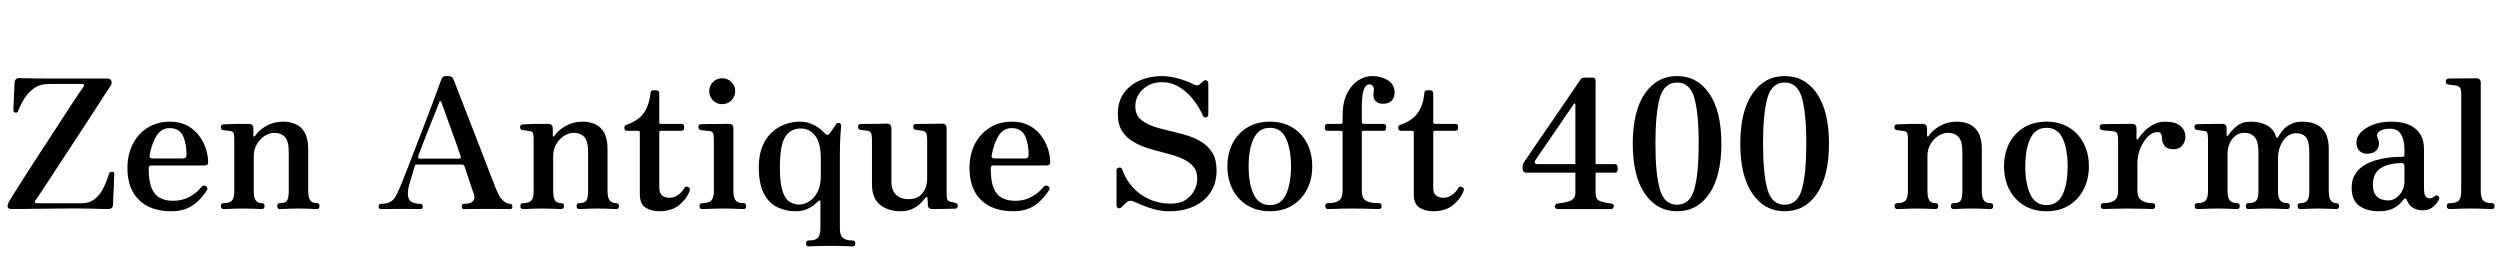 <svg xmlns="http://www.w3.org/2000/svg" xmlns:xlink="http://www.w3.org/1999/xlink" width="332.904" height="34.752"><path fill="black" d="M14.42 27.84L14.42 27.84Q14.38 27.84 14.11 27.84L14.11 27.84Q13.54 27.82 11.98 27.78Q10.42 27.74 7.92 27.77L7.92 27.77L1.56 27.84Q1.08 27.84 1.02 27.55Q0.96 27.26 1.20 26.86L1.20 26.86Q1.44 26.42 2.08 25.42Q2.71 24.41 3.59 23.04Q4.46 21.67 5.46 20.15Q6.46 18.62 7.42 17.15Q8.38 15.67 9.18 14.44Q9.98 13.20 10.51 12.43Q11.04 11.66 11.11 11.57L11.11 11.57Q11.26 11.38 11.18 11.28Q11.11 11.18 10.87 11.18L10.87 11.18L6.53 11.18Q5.33 11.18 4.51 11.77Q3.70 12.36 3.19 13.20Q2.69 14.04 2.42 14.76L2.42 14.76Q2.40 14.86 2.32 14.94Q2.23 15.02 2.04 15L2.04 15Q1.87 14.98 1.82 14.86Q1.78 14.74 1.78 14.64L1.78 14.64Q1.78 14.57 1.80 14.10Q1.82 13.63 1.85 13.00Q1.87 12.36 1.90 11.81Q1.92 11.26 1.94 11.02L1.94 11.02Q1.97 10.39 2.59 10.39L2.59 10.39Q2.71 10.39 3.24 10.42Q3.77 10.44 4.92 10.45Q6.07 10.46 8.09 10.46L8.09 10.46L14.30 10.46Q14.71 10.46 14.83 10.78Q14.95 11.09 14.71 11.45L14.71 11.45Q14.64 11.57 14.18 12.25Q13.73 12.94 13.03 14.03Q12.34 15.12 11.47 16.43Q10.61 17.74 9.70 19.14Q8.78 20.54 7.92 21.85Q7.06 23.16 6.36 24.23Q5.66 25.30 5.22 25.96Q4.78 26.62 4.70 26.71L4.70 26.71Q4.61 26.86 4.66 26.96Q4.70 27.07 4.87 27.07L4.87 27.07L10.82 27.07Q11.81 27.07 12.46 26.62Q13.10 26.16 13.51 25.49Q13.92 24.82 14.16 24.16Q14.40 23.50 14.54 23.09L14.54 23.09Q14.62 22.87 14.98 22.87L14.98 22.87Q15.14 22.87 15.18 22.98Q15.22 23.09 15.22 23.21L15.22 23.21Q15.22 23.28 15.19 23.83Q15.17 24.38 15.14 25.10Q15.12 25.82 15.08 26.44Q15.05 27.05 15.05 27.24L15.05 27.24Q15.02 27.84 14.42 27.84ZM22.80 28.13L22.80 28.13Q20.06 28.13 18.52 26.64Q16.97 25.15 16.97 22.37L16.97 22.37Q16.97 20.62 17.66 19.22Q18.36 17.83 19.64 17.02Q20.93 16.20 22.63 16.20L22.63 16.20Q23.93 16.20 24.89 16.70Q25.85 17.21 26.47 18.02Q27.10 18.84 27.41 19.79Q27.72 20.74 27.72 21.65L27.72 21.65Q27.72 22.03 27.24 22.03L27.24 22.03L20.14 22.03Q19.80 22.03 19.80 22.42L19.80 22.42Q19.80 24.10 20.18 25.03Q20.57 25.97 21.30 26.35Q22.03 26.74 23.04 26.74L23.04 26.74Q24.26 26.74 25.24 26.21Q26.21 25.68 26.83 24.89L26.83 24.89Q27.10 24.58 27.43 24.79L27.43 24.79Q27.77 25.01 27.53 25.37L27.53 25.37Q27.05 26.09 26.44 26.71Q25.82 27.34 24.95 27.73Q24.07 28.13 22.80 28.13ZM20.30 21.10L20.30 21.10L24.36 21.10Q24.84 21.10 24.84 20.64L24.84 20.64Q24.84 19.08 24.35 18.07Q23.86 17.06 22.58 17.06L22.58 17.06Q21.50 17.06 20.87 18.04Q20.23 19.01 19.92 20.69L19.92 20.69Q19.85 21.10 20.30 21.10ZM29.78 27.84L29.78 27.84Q29.42 27.84 29.42 27.43L29.42 27.43Q29.42 27.05 29.78 27.05L29.78 27.05Q30.60 27.05 30.90 26.69Q31.20 26.33 31.20 25.46L31.20 25.46L31.20 18.55Q31.20 18.07 31.13 17.80Q31.06 17.52 30.74 17.47L30.74 17.47Q30.58 17.42 30.24 17.39Q29.90 17.35 29.74 17.33L29.74 17.33Q29.40 17.28 29.40 16.94L29.40 16.94Q29.40 16.56 29.76 16.56L29.76 16.56Q29.83 16.56 30.31 16.54Q30.79 16.51 31.39 16.50Q31.99 16.49 32.50 16.49Q33 16.49 33.14 16.49L33.14 16.49Q33.74 16.51 33.74 17.11L33.74 17.11L33.74 18.07Q33.74 18.17 33.82 18.18Q33.89 18.19 33.96 18.10L33.96 18.10Q34.46 17.33 35.47 16.76Q36.48 16.20 37.75 16.20L37.75 16.20Q38.64 16.20 39.38 16.54Q40.13 16.87 40.58 17.66Q41.04 18.46 41.04 19.85L41.04 19.85L41.04 25.42Q41.04 26.33 41.32 26.69Q41.59 27.05 42.19 27.05L42.19 27.05Q42.55 27.05 42.55 27.43L42.55 27.43Q42.55 27.84 42.19 27.84L42.19 27.84Q42.02 27.84 41.59 27.82Q41.16 27.79 40.66 27.78Q40.15 27.77 39.72 27.77L39.72 27.77Q39.31 27.77 38.81 27.78Q38.30 27.79 37.88 27.82Q37.46 27.84 37.27 27.84L37.27 27.84Q36.91 27.84 36.91 27.43L36.91 27.43Q36.91 27.05 37.27 27.05L37.27 27.05Q38.02 27.05 38.23 26.69Q38.45 26.33 38.45 25.46L38.45 25.46L38.45 20.18Q38.45 18.82 37.94 18.25Q37.44 17.69 36.53 17.69L36.53 17.69Q35.86 17.69 35.22 18.11Q34.58 18.53 34.19 19.22Q33.79 19.92 33.79 20.76L33.79 20.76L33.79 25.42Q33.79 26.33 34.06 26.69Q34.32 27.05 34.85 27.05L34.85 27.05Q35.23 27.05 35.23 27.43L35.23 27.43Q35.23 27.84 34.85 27.84L34.85 27.84Q34.58 27.84 33.85 27.80Q33.12 27.77 32.50 27.77L32.50 27.77Q32.09 27.77 31.51 27.78Q30.94 27.79 30.46 27.82Q29.98 27.84 29.78 27.84ZM50.74 27.84L50.74 27.84Q50.42 27.84 50.42 27.53L50.42 27.53Q50.42 27.14 50.74 27.14L50.74 27.14Q51.58 27.14 52.06 26.84Q52.54 26.54 52.92 25.70L52.92 25.70Q53.11 25.32 53.48 24.41Q53.86 23.50 54.35 22.22Q54.84 20.95 55.39 19.51Q55.94 18.07 56.50 16.63Q57.05 15.19 57.52 13.96Q57.98 12.72 58.31 11.83Q58.63 10.94 58.75 10.63L58.75 10.63Q58.87 10.32 59.03 10.22Q59.18 10.13 59.57 10.13L59.57 10.13Q59.95 10.13 60.12 10.22Q60.29 10.32 60.41 10.63L60.41 10.63Q60.60 11.11 61.02 12.19Q61.44 13.27 61.99 14.69Q62.54 16.10 63.14 17.65Q63.74 19.20 64.31 20.66Q64.87 22.13 65.33 23.32Q65.78 24.50 66.05 25.15L66.05 25.15Q66.48 26.26 66.97 26.70Q67.46 27.14 67.92 27.14L67.92 27.14Q68.23 27.14 68.23 27.53L68.23 27.53Q68.23 27.84 67.92 27.84L67.92 27.84Q67.68 27.84 66.94 27.83Q66.19 27.82 64.94 27.82L64.94 27.82Q63.91 27.82 62.98 27.83Q62.04 27.84 61.80 27.84L61.80 27.84Q61.49 27.84 61.49 27.53L61.49 27.53Q61.49 27.14 61.80 27.14L61.80 27.14Q62.57 27.14 62.87 26.89Q63.17 26.64 63.17 26.29Q63.17 25.94 63.05 25.70L63.05 25.70Q63.02 25.66 62.90 25.28Q62.78 24.91 62.60 24.37Q62.42 23.83 62.23 23.27Q62.04 22.70 61.90 22.27L61.90 22.27Q61.80 22.01 61.70 21.96Q61.61 21.91 61.44 21.91L61.44 21.91L55.54 21.91Q55.42 21.91 55.34 21.94Q55.27 21.96 55.22 22.13L55.22 22.13Q55.10 22.63 54.88 23.32Q54.65 24 54.48 24.64Q54.31 25.27 54.31 25.68L54.31 25.68Q54.31 26.57 54.76 26.86Q55.20 27.14 55.99 27.14L55.99 27.14Q56.30 27.14 56.30 27.53L56.30 27.53Q56.30 27.84 55.99 27.84L55.99 27.84Q55.75 27.84 55.09 27.83Q54.43 27.82 53.38 27.82L53.38 27.82Q52.44 27.82 51.72 27.83Q51 27.84 50.74 27.84ZM55.90 21.12L55.90 21.12L61.10 21.12Q61.20 21.12 61.31 21.08Q61.42 21.05 61.34 20.81L61.34 20.81Q61.15 20.23 60.86 19.40Q60.58 18.58 60.24 17.66Q59.90 16.75 59.60 15.91Q59.30 15.07 59.08 14.45Q58.85 13.82 58.78 13.61L58.78 13.61Q58.73 13.49 58.64 13.46Q58.56 13.44 58.51 13.56L58.51 13.56Q58.46 13.73 58.20 14.39Q57.94 15.05 57.56 15.97Q57.19 16.90 56.81 17.87Q56.42 18.84 56.12 19.62Q55.82 20.40 55.70 20.76L55.70 20.76Q55.61 21.12 55.90 21.12ZM69.65 27.84L69.65 27.84Q69.29 27.84 69.29 27.43L69.29 27.43Q69.29 27.05 69.65 27.05L69.65 27.05Q70.46 27.05 70.76 26.69Q71.06 26.33 71.06 25.46L71.06 25.46L71.06 18.55Q71.06 18.07 70.99 17.80Q70.92 17.52 70.61 17.47L70.61 17.47Q70.44 17.42 70.10 17.39Q69.77 17.35 69.60 17.33L69.60 17.33Q69.26 17.28 69.26 16.94L69.26 16.94Q69.26 16.56 69.62 16.56L69.62 16.56Q69.70 16.56 70.18 16.54Q70.66 16.51 71.26 16.50Q71.86 16.49 72.36 16.49Q72.86 16.49 73.01 16.49L73.01 16.49Q73.61 16.51 73.61 17.11L73.61 17.11L73.61 18.07Q73.61 18.17 73.68 18.18Q73.75 18.19 73.82 18.10L73.82 18.10Q74.33 17.33 75.34 16.76Q76.34 16.20 77.62 16.20L77.62 16.20Q78.50 16.20 79.25 16.54Q79.99 16.87 80.45 17.66Q80.90 18.46 80.90 19.85L80.90 19.85L80.90 25.42Q80.90 26.33 81.18 26.69Q81.46 27.05 82.06 27.05L82.06 27.05Q82.42 27.05 82.42 27.43L82.42 27.43Q82.42 27.84 82.06 27.84L82.06 27.84Q81.89 27.84 81.46 27.82Q81.02 27.79 80.52 27.78Q80.02 27.77 79.58 27.77L79.58 27.77Q79.18 27.77 78.67 27.78Q78.17 27.79 77.75 27.82Q77.33 27.84 77.14 27.84L77.14 27.84Q76.78 27.84 76.78 27.43L76.78 27.43Q76.78 27.05 77.14 27.05L77.14 27.05Q77.88 27.05 78.10 26.69Q78.31 26.33 78.31 25.46L78.31 25.46L78.31 20.18Q78.31 18.82 77.81 18.25Q77.30 17.69 76.39 17.69L76.39 17.69Q75.72 17.69 75.08 18.11Q74.45 18.53 74.05 19.22Q73.66 19.92 73.66 20.76L73.66 20.76L73.66 25.42Q73.66 26.33 73.92 26.69Q74.18 27.05 74.71 27.05L74.71 27.05Q75.10 27.05 75.10 27.43L75.10 27.43Q75.10 27.84 74.71 27.84L74.71 27.84Q74.45 27.84 73.72 27.80Q72.98 27.77 72.36 27.77L72.36 27.77Q71.95 27.77 71.38 27.78Q70.80 27.79 70.32 27.82Q69.84 27.84 69.65 27.84ZM87.77 28.13L87.77 28.13Q86.74 28.13 85.97 27.65Q85.20 27.17 85.20 25.85L85.20 25.85L85.20 17.62Q85.20 17.42 84.98 17.42L84.98 17.42L83.52 17.42Q83.14 17.42 83.14 17.04L83.14 17.04L83.14 16.97Q83.14 16.80 83.24 16.72Q83.35 16.63 83.52 16.58L83.52 16.58Q84.91 16.10 85.67 15.13Q86.42 14.16 86.62 12.41L86.62 12.41Q86.62 12.02 87 12.02L87 12.02L87.41 12.02Q87.55 12.02 87.67 12.13Q87.79 12.24 87.79 12.41L87.79 12.41L87.79 16.27Q87.79 16.49 87.98 16.49L87.98 16.49L90.72 16.49Q91.10 16.49 91.10 16.85L91.10 16.85L91.10 17.04Q91.10 17.42 90.72 17.42L90.72 17.42L87.98 17.42Q87.79 17.42 87.79 17.62L87.79 17.62L87.79 25.01Q87.79 26.33 89.16 26.33L89.16 26.33Q89.81 26.33 90.32 25.94Q90.84 25.56 91.10 25.06L91.10 25.06Q91.30 24.70 91.70 24.94L91.70 24.94Q91.87 25.03 91.87 25.18Q91.87 25.32 91.80 25.51L91.80 25.51Q91.39 26.54 90.40 27.34Q89.40 28.13 87.77 28.13ZM93.53 27.84L93.53 27.84Q93.14 27.84 93.14 27.46L93.14 27.46Q93.14 27.05 93.53 27.05L93.53 27.05Q94.44 27.05 94.75 26.66Q95.06 26.28 95.06 25.42L95.06 25.42L95.06 18.60Q95.06 17.93 94.93 17.70Q94.80 17.47 94.46 17.45L94.46 17.45Q94.30 17.42 93.90 17.39Q93.50 17.35 93.34 17.33L93.34 17.33Q93 17.26 93 16.92L93 16.92Q93 16.54 93.36 16.54L93.36 16.54Q93.43 16.54 93.96 16.52Q94.49 16.51 95.15 16.51Q95.81 16.51 96.36 16.50Q96.91 16.49 97.06 16.49L97.06 16.49Q97.66 16.49 97.66 17.04L97.66 17.04L97.66 25.42Q97.66 26.28 97.94 26.66Q98.23 27.05 99 27.05L99 27.05Q99.36 27.05 99.36 27.46L99.36 27.46Q99.36 27.84 99 27.84L99 27.84Q98.83 27.84 98.35 27.82Q97.87 27.79 97.32 27.78Q96.77 27.77 96.34 27.77L96.34 27.77Q95.93 27.77 95.33 27.78Q94.73 27.79 94.21 27.82Q93.70 27.84 93.53 27.84ZM96.17 13.87L96.17 13.87Q95.45 13.87 94.94 13.37Q94.44 12.86 94.44 12.14L94.44 12.14Q94.44 11.42 94.94 10.92Q95.45 10.42 96.17 10.42L96.17 10.42Q96.89 10.42 97.39 10.92Q97.90 11.42 97.90 12.14L97.90 12.14Q97.90 12.86 97.39 13.37Q96.89 13.87 96.17 13.87ZM107.71 32.81L107.71 32.81Q107.33 32.81 107.33 32.42L107.33 32.42Q107.33 32.02 107.71 32.02L107.71 32.02Q108.62 32.02 108.94 31.63Q109.25 31.25 109.25 30.38L109.25 30.38L109.25 26.88Q109.25 26.69 109.15 26.69Q109.06 26.69 108.94 26.81L108.94 26.81Q108.72 27.02 108.34 27.34Q107.95 27.65 107.36 27.89Q106.78 28.13 105.91 28.13L105.91 28.13Q104.66 28.13 103.55 27.61Q102.43 27.10 101.74 25.81Q101.04 24.53 101.04 22.27L101.04 22.27Q101.04 20.62 101.53 19.46Q102.02 18.31 102.82 17.59Q103.61 16.87 104.57 16.54Q105.53 16.20 106.46 16.20L106.46 16.20Q107.35 16.20 108.01 16.48Q108.67 16.75 109.13 17.11Q109.58 17.47 109.82 17.74L109.82 17.74Q110.18 18.14 110.47 17.78L110.47 17.78Q110.62 17.59 110.92 17.15Q111.22 16.70 111.38 16.49L111.38 16.49Q111.50 16.32 111.77 16.39Q112.03 16.46 112.01 16.75L112.01 16.75Q111.98 17.02 111.91 18Q111.84 18.98 111.84 20.76L111.84 20.76L111.84 30.46Q111.84 31.32 112.24 31.67Q112.63 32.02 113.52 32.02L113.52 32.02Q113.90 32.02 113.90 32.42L113.90 32.42Q113.90 32.81 113.52 32.81L113.52 32.81Q113.35 32.81 112.79 32.78Q112.22 32.76 111.60 32.75Q110.98 32.74 110.54 32.74L110.54 32.74Q110.14 32.74 109.54 32.75Q108.94 32.76 108.42 32.78Q107.90 32.81 107.71 32.81ZM106.44 27.24L106.44 27.24Q107.06 27.24 107.72 26.84Q108.38 26.45 108.84 25.61Q109.30 24.77 109.30 23.42L109.30 23.42L109.30 21.10Q109.30 19.01 108.54 18.06Q107.78 17.11 106.66 17.11L106.66 17.11Q105.24 17.11 104.54 18.26Q103.85 19.42 103.85 22.27L103.85 22.27Q103.85 24.26 104.17 25.34Q104.50 26.42 105.08 26.83Q105.67 27.24 106.44 27.24ZM119.93 28.13L119.93 28.13Q118.25 28.13 117.18 27.26Q116.11 26.40 116.11 24.50L116.11 24.50L116.11 18.58Q116.11 18.02 116.00 17.76Q115.90 17.50 115.54 17.42L115.54 17.42Q115.34 17.38 115.07 17.35Q114.79 17.33 114.60 17.30L114.60 17.30Q114.26 17.23 114.26 16.90L114.26 16.90Q114.26 16.51 114.62 16.51L114.62 16.51Q114.70 16.51 115.19 16.50Q115.68 16.49 116.30 16.49Q116.93 16.49 117.44 16.48Q117.96 16.46 118.10 16.46L118.10 16.46Q118.70 16.46 118.70 17.09L118.70 17.09L118.70 24.12Q118.70 25.37 119.33 25.94Q119.95 26.52 120.96 26.52L120.96 26.52Q122.23 26.52 122.84 25.72Q123.46 24.91 123.46 23.81L123.46 23.81L123.46 18.58Q123.46 18.02 123.35 17.76Q123.24 17.50 122.88 17.42L122.88 17.42Q122.69 17.38 122.41 17.35Q122.14 17.33 121.94 17.30L121.94 17.30Q121.61 17.23 121.61 16.90L121.61 16.90Q121.61 16.51 121.97 16.51L121.97 16.51Q122.04 16.51 122.53 16.50Q123.02 16.49 123.65 16.49Q124.27 16.49 124.79 16.48Q125.30 16.46 125.45 16.46L125.45 16.46Q126.05 16.46 126.05 17.09L126.05 17.09L126.05 25.75Q126.05 26.42 126.18 26.62Q126.31 26.81 126.62 26.88L126.62 26.88Q126.79 26.90 126.92 26.94Q127.06 26.98 127.18 27.02L127.18 27.02Q127.54 27.05 127.54 27.41L127.54 27.41Q127.54 27.79 127.15 27.79L127.15 27.79Q127.08 27.79 126.67 27.80Q126.26 27.82 125.72 27.82Q125.18 27.82 124.74 27.83Q124.30 27.84 124.15 27.84L124.15 27.84Q123.58 27.84 123.55 27.29L123.55 27.29Q123.55 27.14 123.54 26.86Q123.53 26.57 123.50 26.40L123.50 26.40Q123.50 26.23 123.42 26.22Q123.34 26.21 123.22 26.35L123.22 26.35Q123.02 26.62 122.62 27.04Q122.21 27.46 121.55 27.79Q120.89 28.13 119.93 28.13ZM134.93 28.13L134.93 28.13Q132.19 28.13 130.64 26.64Q129.10 25.15 129.10 22.37L129.10 22.37Q129.10 20.62 129.79 19.22Q130.49 17.83 131.77 17.02Q133.06 16.20 134.76 16.20L134.76 16.20Q136.06 16.20 137.02 16.70Q137.98 17.21 138.60 18.02Q139.22 18.84 139.54 19.79Q139.85 20.74 139.85 21.65L139.85 21.65Q139.85 22.03 139.37 22.03L139.37 22.03L132.26 22.03Q131.93 22.03 131.93 22.42L131.93 22.42Q131.93 24.10 132.31 25.03Q132.70 25.97 133.43 26.35Q134.16 26.74 135.17 26.74L135.17 26.74Q136.39 26.74 137.36 26.21Q138.34 25.68 138.96 24.89L138.96 24.89Q139.22 24.58 139.56 24.79L139.56 24.79Q139.90 25.01 139.66 25.37L139.66 25.37Q139.18 26.09 138.56 26.71Q137.95 27.34 137.08 27.73Q136.20 28.13 134.93 28.13ZM132.43 21.10L132.43 21.10L136.49 21.10Q136.97 21.10 136.97 20.64L136.97 20.64Q136.97 19.08 136.48 18.07Q135.98 17.06 134.71 17.06L134.71 17.06Q133.63 17.06 133.00 18.04Q132.36 19.01 132.05 20.69L132.05 20.69Q131.98 21.10 132.43 21.10ZM155.74 28.13L155.74 28.13Q154.63 28.13 153.65 27.85Q152.66 27.58 151.96 27.26Q151.25 26.95 150.96 26.83L150.96 26.83Q150.72 26.71 150.46 26.74Q150.19 26.76 150 26.98L150 26.98Q149.98 27 149.98 27L149.98 27Q149.95 27 149.87 27.08Q149.78 27.17 149.35 27.58L149.35 27.58Q149.11 27.82 148.90 27.71Q148.68 27.60 148.68 27.34L148.68 27.34L148.68 22.66Q148.68 22.37 149.00 22.32Q149.33 22.27 149.40 22.49L149.40 22.49Q149.86 23.83 150.79 24.89Q151.73 25.94 153.04 26.53Q154.34 27.12 155.86 27.12L155.86 27.12Q157.10 27.12 157.88 26.62Q158.66 26.11 159.05 25.33Q159.43 24.55 159.43 23.78L159.43 23.78Q159.43 22.75 158.86 22.12Q158.28 21.48 157.34 21.08Q156.41 20.69 155.27 20.40Q154.13 20.11 153 19.78Q151.87 19.44 150.94 18.90Q150 18.36 149.42 17.46Q148.85 16.56 148.85 15.17L148.85 15.17Q148.85 13.51 149.65 12.40Q150.46 11.28 151.80 10.70Q153.14 10.13 154.70 10.13L154.70 10.13Q155.50 10.13 156.31 10.31Q157.13 10.49 157.82 10.74Q158.52 10.99 158.88 11.21L158.88 11.21Q159.46 11.52 159.77 11.21L159.77 11.21Q160.01 10.97 160.14 10.88Q160.27 10.80 160.27 10.80L160.27 10.80Q160.46 10.61 160.68 10.72Q160.90 10.82 160.90 11.14L160.90 11.14L160.90 15.24Q160.90 15.55 160.60 15.62Q160.30 15.70 160.18 15.38L160.18 15.38Q159.65 14.21 158.84 13.20Q158.04 12.19 157.00 11.57Q155.95 10.94 154.70 10.94L154.70 10.94Q153.67 10.94 152.88 11.39Q152.09 11.83 151.63 12.55Q151.18 13.27 151.18 14.16L151.18 14.16Q151.18 15.17 151.76 15.77Q152.35 16.37 153.31 16.73Q154.27 17.09 155.44 17.35Q156.60 17.62 157.75 17.94Q158.90 18.26 159.86 18.82Q160.82 19.37 161.41 20.29Q162 21.22 162 22.70L162 22.70Q162 24.41 161.18 25.63Q160.37 26.86 158.95 27.49Q157.54 28.13 155.74 28.13ZM169.10 28.13L169.10 28.13Q167.38 28.13 166.10 27.35Q164.83 26.57 164.14 25.22Q163.44 23.88 163.44 22.15L163.44 22.15Q163.44 20.42 164.14 19.08Q164.83 17.74 166.10 16.97Q167.38 16.20 169.10 16.20L169.10 16.20Q170.83 16.20 172.09 16.97Q173.35 17.74 174.05 19.08Q174.74 20.42 174.74 22.15L174.74 22.15Q174.74 23.88 174.05 25.22Q173.35 26.57 172.09 27.35Q170.83 28.13 169.10 28.13ZM169.10 27.31L169.10 27.31Q170.59 27.31 171.25 25.88Q171.91 24.46 171.91 22.15L171.91 22.15Q171.91 19.87 171.25 18.44Q170.59 17.02 169.10 17.02L169.10 17.02Q167.62 17.02 166.94 18.44Q166.27 19.87 166.27 22.15L166.27 22.15Q166.27 24.46 166.94 25.88Q167.62 27.31 169.10 27.31ZM176.86 27.84L176.86 27.84Q176.47 27.84 176.47 27.43L176.47 27.43Q176.47 27.05 176.86 27.05L176.86 27.05Q177.86 27.05 178.32 26.69Q178.78 26.33 178.78 25.46L178.78 25.46L178.78 17.62Q178.78 17.42 178.56 17.42L178.56 17.42L176.81 17.42Q176.42 17.42 176.42 17.04L176.42 17.04L176.42 16.85Q176.42 16.49 176.81 16.49L176.81 16.49L178.56 16.49Q178.78 16.49 178.78 16.27L178.78 16.27L178.78 15.46Q178.78 13.61 179.38 12.43Q179.98 11.26 180.88 10.69Q181.78 10.13 182.71 10.13L182.71 10.13Q183.91 10.13 184.81 10.69Q185.71 11.26 185.71 12.31L185.71 12.31Q185.71 13.01 185.30 13.42Q184.90 13.82 184.13 13.82L184.13 13.82Q183.53 13.82 183.16 13.45Q182.78 13.08 182.93 12.19L182.93 12.19Q183.00 11.74 182.80 11.45Q182.59 11.16 182.18 11.26L182.18 11.26Q181.80 11.35 181.57 12.05Q181.34 12.74 181.34 14.45L181.34 14.45L181.34 16.27Q181.34 16.49 181.56 16.49L181.56 16.49L184.22 16.49Q184.37 16.49 184.48 16.60Q184.58 16.70 184.58 16.85L184.58 16.85L184.58 17.04Q184.58 17.42 184.22 17.42L184.22 17.42L181.56 17.42Q181.34 17.42 181.34 17.62L181.34 17.62L181.34 25.46Q181.34 26.33 181.84 26.69Q182.33 27.05 183.62 27.05L183.62 27.05Q183.98 27.05 183.98 27.43L183.98 27.43Q183.98 27.84 183.62 27.84L183.62 27.84Q183.46 27.84 182.84 27.82Q182.23 27.79 181.48 27.78Q180.72 27.77 180.05 27.77L180.05 27.77Q179.47 27.77 178.79 27.78Q178.10 27.79 177.56 27.82Q177.02 27.84 176.86 27.84ZM190.82 28.13L190.82 28.13Q189.79 28.13 189.02 27.65Q188.26 27.17 188.26 25.85L188.26 25.85L188.26 17.62Q188.26 17.42 188.04 17.42L188.04 17.42L186.58 17.42Q186.19 17.42 186.19 17.04L186.19 17.04L186.19 16.97Q186.19 16.80 186.30 16.72Q186.41 16.63 186.58 16.58L186.58 16.58Q187.97 16.10 188.72 15.13Q189.48 14.16 189.67 12.41L189.67 12.41Q189.67 12.02 190.06 12.02L190.06 12.02L190.46 12.02Q190.61 12.02 190.73 12.13Q190.85 12.24 190.85 12.41L190.85 12.41L190.85 16.27Q190.85 16.49 191.04 16.49L191.04 16.49L193.78 16.49Q194.16 16.49 194.16 16.85L194.16 16.85L194.16 17.04Q194.16 17.42 193.78 17.42L193.78 17.42L191.04 17.42Q190.85 17.42 190.85 17.62L190.85 17.62L190.85 25.01Q190.85 26.33 192.22 26.33L192.22 26.33Q192.86 26.33 193.38 25.94Q193.90 25.56 194.16 25.06L194.16 25.06Q194.35 24.70 194.76 24.94L194.76 24.94Q194.93 25.03 194.93 25.18Q194.93 25.32 194.86 25.51L194.86 25.51Q194.45 26.54 193.45 27.34Q192.46 28.13 190.82 28.13ZM214.66 27.84L207.29 27.84Q206.78 27.46 207.29 27.12L207.29 27.12Q208.37 27 208.90 26.82Q209.42 26.64 209.60 26.34Q209.78 26.04 209.78 25.61L209.78 25.61L209.78 22.99L203.21 22.99Q202.97 22.99 202.86 22.82Q202.75 22.66 202.75 22.49L202.75 22.49L202.75 22.08Q202.75 21.94 202.87 21.70L202.87 21.70Q202.87 21.70 203.28 21.10Q203.69 20.50 204.36 19.51Q205.03 18.53 205.84 17.35Q206.64 16.18 207.46 15Q208.27 13.82 208.94 12.83Q209.62 11.83 210.04 11.21Q210.46 10.58 210.48 10.56L210.48 10.56Q210.62 10.34 211.06 10.34L211.06 10.34L212.11 10.34Q212.47 10.34 212.47 10.73L212.47 10.73L212.47 21.86L215.11 21.86Q215.30 21.86 215.38 22.14Q215.45 22.42 215.39 22.70Q215.33 22.99 215.14 22.99L215.14 22.99L212.47 22.99L212.47 25.61Q212.47 26.11 212.62 26.40Q212.76 26.69 213.23 26.84Q213.70 27 214.66 27.12L214.66 27.12Q214.92 27.26 214.91 27.46Q214.90 27.65 214.66 27.84L214.66 27.84ZM204.74 21.86L204.74 21.86L209.78 21.86L209.78 13.87Q209.78 13.80 209.71 13.78Q209.64 13.75 209.59 13.82L209.59 13.82L204.43 21.36Q204.31 21.55 204.40 21.71Q204.48 21.86 204.74 21.86ZM223.32 28.13L223.32 28.13Q220.63 28.13 219.02 25.78Q217.42 23.42 217.42 19.13L217.42 19.13Q217.42 14.83 219.02 12.48Q220.63 10.13 223.32 10.13L223.32 10.13Q226.03 10.13 227.63 12.48Q229.22 14.83 229.22 19.13L229.22 19.13Q229.22 23.42 227.63 25.78Q226.03 28.13 223.32 28.13ZM223.32 27.26L223.32 27.26Q225.02 27.26 225.61 25.22Q226.20 23.18 226.20 19.13L226.20 19.13Q226.20 15.05 225.61 13.02Q225.02 10.99 223.32 10.99L223.32 10.99Q221.62 10.99 221.03 13.02Q220.44 15.05 220.44 19.13L220.44 19.13Q220.44 23.18 221.03 25.22Q221.62 27.26 223.32 27.26ZM237.65 28.13L237.65 28.13Q234.96 28.13 233.35 25.78Q231.74 23.42 231.74 19.13L231.74 19.13Q231.74 14.83 233.35 12.48Q234.96 10.13 237.65 10.13L237.65 10.13Q240.36 10.13 241.96 12.48Q243.55 14.83 243.55 19.13L243.55 19.13Q243.55 23.42 241.96 25.78Q240.36 28.13 237.65 28.13ZM237.65 27.26L237.65 27.26Q239.35 27.26 239.94 25.22Q240.53 23.18 240.53 19.13L240.53 19.13Q240.53 15.05 239.94 13.02Q239.35 10.99 237.65 10.99L237.65 10.99Q235.94 10.99 235.36 13.02Q234.77 15.05 234.77 19.13L234.77 19.13Q234.77 23.18 235.36 25.22Q235.94 27.26 237.65 27.26ZM252.65 27.84L252.65 27.84Q252.29 27.84 252.29 27.43L252.29 27.43Q252.29 27.05 252.65 27.05L252.65 27.05Q253.46 27.05 253.76 26.69Q254.06 26.33 254.06 25.46L254.06 25.46L254.06 18.55Q254.06 18.07 253.99 17.80Q253.92 17.52 253.61 17.47L253.61 17.47Q253.44 17.42 253.10 17.39Q252.77 17.35 252.60 17.33L252.60 17.33Q252.26 17.28 252.26 16.94L252.26 16.94Q252.26 16.56 252.62 16.56L252.62 16.56Q252.70 16.56 253.18 16.54Q253.66 16.51 254.26 16.50Q254.86 16.49 255.36 16.49Q255.86 16.49 256.01 16.49L256.01 16.49Q256.61 16.51 256.61 17.11L256.61 17.11L256.61 18.07Q256.61 18.17 256.68 18.18Q256.75 18.19 256.82 18.10L256.82 18.10Q257.33 17.33 258.34 16.76Q259.34 16.20 260.62 16.20L260.62 16.20Q261.50 16.20 262.25 16.54Q262.99 16.87 263.45 17.66Q263.90 18.46 263.90 19.85L263.90 19.85L263.90 25.42Q263.90 26.33 264.18 26.69Q264.46 27.05 265.06 27.05L265.06 27.05Q265.42 27.05 265.42 27.43L265.42 27.43Q265.42 27.84 265.06 27.84L265.06 27.84Q264.89 27.84 264.46 27.82Q264.02 27.79 263.52 27.78Q263.02 27.77 262.58 27.77L262.58 27.77Q262.18 27.77 261.67 27.78Q261.17 27.79 260.75 27.82Q260.33 27.84 260.14 27.84L260.14 27.84Q259.78 27.84 259.78 27.43L259.78 27.43Q259.78 27.05 260.14 27.05L260.14 27.05Q260.88 27.05 261.10 26.69Q261.31 26.33 261.31 25.46L261.31 25.46L261.31 20.18Q261.31 18.82 260.81 18.25Q260.30 17.69 259.39 17.69L259.39 17.69Q258.72 17.69 258.08 18.11Q257.45 18.53 257.05 19.22Q256.66 19.92 256.66 20.76L256.66 20.76L256.66 25.42Q256.66 26.33 256.92 26.69Q257.18 27.05 257.71 27.05L257.71 27.05Q258.10 27.05 258.10 27.43L258.10 27.43Q258.10 27.84 257.71 27.84L257.71 27.84Q257.45 27.84 256.72 27.80Q255.98 27.77 255.36 27.77L255.36 27.77Q254.95 27.77 254.38 27.78Q253.80 27.79 253.32 27.82Q252.84 27.84 252.65 27.84ZM272.52 28.13L272.52 28.13Q270.79 28.13 269.52 27.35Q268.25 26.57 267.55 25.22Q266.86 23.88 266.86 22.15L266.86 22.15Q266.86 20.42 267.55 19.08Q268.25 17.74 269.52 16.97Q270.79 16.20 272.52 16.20L272.52 16.20Q274.25 16.20 275.51 16.97Q276.77 17.74 277.46 19.08Q278.16 20.42 278.16 22.15L278.16 22.15Q278.16 23.88 277.46 25.22Q276.77 26.57 275.51 27.35Q274.25 28.13 272.52 28.13ZM272.52 27.31L272.52 27.31Q274.01 27.31 274.67 25.88Q275.33 24.46 275.33 22.15L275.33 22.15Q275.33 19.87 274.67 18.44Q274.01 17.02 272.52 17.02L272.52 17.02Q271.03 17.02 270.36 18.44Q269.69 19.87 269.69 22.15L269.69 22.15Q269.69 24.46 270.36 25.88Q271.03 27.31 272.52 27.31ZM280.10 27.84L280.10 27.84Q279.74 27.84 279.74 27.43L279.74 27.43Q279.74 27.05 280.10 27.05L280.10 27.05Q281.09 27.05 281.57 26.69Q282.05 26.33 282.05 25.46L282.05 25.46L282.05 18.60Q282.05 18.07 281.94 17.81Q281.83 17.54 281.50 17.50L281.50 17.50Q281.38 17.47 281.04 17.44Q280.70 17.40 280.38 17.38Q280.06 17.35 279.94 17.33L279.94 17.33Q279.60 17.26 279.60 16.94L279.60 16.94Q279.60 16.54 279.96 16.54L279.96 16.54Q280.03 16.54 280.60 16.52Q281.16 16.51 281.87 16.51Q282.58 16.51 283.16 16.50Q283.75 16.49 283.90 16.49L283.90 16.49Q284.50 16.49 284.50 17.11L284.50 17.11L284.50 18.46Q284.50 18.55 284.57 18.58Q284.64 18.60 284.71 18.50L284.71 18.50Q285.07 17.95 285.60 17.42Q286.13 16.90 286.81 16.55Q287.50 16.20 288.29 16.20L288.29 16.20Q289.68 16.20 290.35 16.78Q291.02 17.35 291.02 18.26L291.02 18.26Q291.02 18.79 290.63 19.33Q290.23 19.87 289.44 19.87L289.44 19.87Q288.55 19.87 288.23 19.40Q287.90 18.94 287.90 18.48L287.90 18.48Q287.90 18 287.76 17.80Q287.62 17.59 287.26 17.59L287.26 17.59Q286.63 17.59 286.02 18.19Q285.41 18.79 285.01 19.74Q284.62 20.69 284.62 21.79L284.62 21.79L284.62 25.42Q284.62 26.33 285.18 26.69Q285.74 27.05 286.61 27.05L286.61 27.05Q286.99 27.05 286.99 27.43L286.99 27.43Q286.99 27.84 286.61 27.84L286.61 27.84Q286.37 27.84 285.49 27.80Q284.62 27.77 283.32 27.77L283.32 27.77Q282.22 27.77 281.29 27.80Q280.37 27.84 280.10 27.84ZM292.61 27.84L292.61 27.84Q292.25 27.84 292.25 27.43L292.25 27.43Q292.25 27.05 292.61 27.05L292.61 27.05Q293.42 27.05 293.72 26.69Q294.02 26.33 294.02 25.46L294.02 25.46L294.02 18.55Q294.02 18.05 293.95 17.76Q293.88 17.47 293.57 17.45L293.57 17.45Q293.40 17.42 293.06 17.38Q292.73 17.33 292.56 17.30L292.56 17.30Q292.22 17.26 292.22 16.92L292.22 16.92Q292.22 16.54 292.58 16.54L292.58 16.54Q292.66 16.54 293.12 16.52Q293.59 16.51 294.18 16.51Q294.77 16.51 295.26 16.50Q295.75 16.49 295.90 16.49L295.90 16.49Q296.50 16.49 296.50 17.11L296.50 17.11L296.50 18Q296.50 18.07 296.57 18.10Q296.64 18.12 296.71 18.02L296.71 18.02Q297.14 17.38 297.85 16.79Q298.56 16.20 299.74 16.20L299.74 16.20Q300.43 16.20 301.13 16.39Q301.82 16.58 302.35 17.03Q302.88 17.47 303.10 18.24L303.10 18.24Q303.14 18.36 303.23 18.36Q303.31 18.36 303.36 18.26L303.36 18.26Q303.58 17.83 303.97 17.35Q304.37 16.87 305.02 16.54Q305.66 16.20 306.58 16.20L306.58 16.20Q308.23 16.20 309.17 17.06Q310.10 17.93 310.10 19.85L310.10 19.85L310.10 25.42Q310.10 26.33 310.37 26.69Q310.63 27.05 311.09 27.05L311.09 27.05Q311.47 27.05 311.47 27.43L311.47 27.43Q311.47 27.84 311.09 27.84L311.09 27.84Q310.82 27.84 310.13 27.80Q309.43 27.77 308.81 27.77L308.81 27.77Q308.40 27.77 307.88 27.78Q307.37 27.79 306.94 27.82Q306.50 27.84 306.31 27.84L306.31 27.84Q305.95 27.84 305.95 27.43L305.95 27.43Q305.95 27.05 306.31 27.05L306.31 27.05Q306.98 27.05 307.25 26.69Q307.51 26.33 307.51 25.46L307.51 25.46L307.51 20.26Q307.51 18.84 307.08 18.29Q306.65 17.74 305.74 17.74L305.74 17.74Q305.06 17.74 304.52 18.19Q303.98 18.65 303.66 19.42Q303.34 20.18 303.34 21.10L303.34 21.10L303.34 25.42Q303.34 26.33 303.64 26.69Q303.94 27.05 304.54 27.05L304.54 27.05Q304.92 27.05 304.92 27.43L304.92 27.43Q304.92 27.84 304.54 27.84L304.54 27.84Q304.37 27.84 303.92 27.82Q303.48 27.79 302.98 27.78Q302.47 27.77 302.04 27.77L302.04 27.77Q301.63 27.77 301.08 27.78Q300.53 27.79 300.07 27.82Q299.62 27.84 299.42 27.84L299.42 27.84Q299.06 27.84 299.06 27.43L299.06 27.43Q299.06 27.05 299.42 27.05L299.42 27.05Q300.19 27.05 300.47 26.69Q300.74 26.33 300.74 25.46L300.74 25.46L300.74 20.26Q300.74 18.89 300.26 18.29Q299.78 17.69 298.87 17.69L298.87 17.69Q297.86 17.69 297.24 18.52Q296.62 19.34 296.62 20.59L296.62 20.59L296.62 25.42Q296.62 26.33 296.93 26.69Q297.24 27.05 297.89 27.05L297.89 27.05Q298.25 27.05 298.25 27.43L298.25 27.43Q298.25 27.84 297.89 27.84L297.89 27.84Q297.72 27.84 297.26 27.82Q296.81 27.79 296.28 27.78Q295.75 27.77 295.32 27.77L295.32 27.77Q294.91 27.77 294.34 27.78Q293.76 27.79 293.28 27.82Q292.80 27.84 292.61 27.84ZM316.75 28.13L316.75 28.13Q315.19 28.13 314.17 27.41Q313.15 26.69 313.15 25.01L313.15 25.01Q313.15 23.62 313.99 22.70Q314.83 21.79 316.36 21.34Q317.88 20.88 319.92 20.88L319.92 20.88Q320.18 20.88 320.18 20.62L320.18 20.62L320.18 19.94Q320.18 18.65 319.73 17.89Q319.27 17.14 318.26 17.14L318.26 17.14Q317.33 17.14 316.85 17.48Q316.37 17.83 316.61 18.38L316.61 18.38Q316.99 19.20 316.58 19.84Q316.18 20.47 315.19 20.47L315.19 20.47Q314.59 20.47 314.18 20.08Q313.78 19.68 313.78 18.96L313.78 18.96Q313.78 18.24 314.38 17.62Q314.98 16.99 316.02 16.60Q317.06 16.20 318.38 16.20L318.38 16.20Q320.57 16.20 321.67 17.16Q322.78 18.12 322.78 19.80L322.78 19.80L322.78 24.89Q322.78 25.85 322.98 26.12Q323.18 26.40 323.50 26.40L323.50 26.40Q323.74 26.40 323.92 26.32Q324.10 26.23 324.19 26.14L324.19 26.14Q324.46 25.87 324.72 26.16L324.72 26.16Q324.84 26.28 324.82 26.42Q324.79 26.57 324.70 26.71L324.70 26.71Q324.36 27.26 323.87 27.64Q323.38 28.01 322.68 28.01L322.68 28.01Q321.89 28.01 321.32 27.67Q320.76 27.34 320.47 26.59L320.47 26.59Q320.40 26.40 320.28 26.42Q320.16 26.45 320.06 26.57L320.06 26.57Q319.61 27.22 318.84 27.67Q318.07 28.13 316.75 28.13ZM317.95 26.69L317.95 26.69Q318.65 26.69 319.15 26.29Q319.66 25.90 319.92 25.34Q320.18 24.79 320.18 24.29L320.18 24.29L320.18 22.08Q320.18 21.72 319.85 21.72L319.85 21.72Q318.10 21.72 317.04 22.38Q315.98 23.04 315.98 24.60L315.98 24.60Q315.98 25.54 316.34 25.98Q316.70 26.42 317.17 26.56Q317.64 26.69 317.95 26.69ZM326.21 27.84L326.21 27.84Q325.82 27.84 325.82 27.43L325.82 27.43Q325.82 27.05 326.21 27.05L326.21 27.05Q327.12 27.05 327.43 26.69Q327.74 26.33 327.74 25.46L327.74 25.46L327.74 12.55Q327.74 11.88 327.58 11.68Q327.41 11.47 327.07 11.40L327.07 11.40Q326.90 11.35 326.54 11.32Q326.18 11.28 326.02 11.26L326.02 11.26Q325.68 11.21 325.68 10.87L325.68 10.87Q325.68 10.51 326.04 10.46L326.04 10.46Q326.11 10.46 326.64 10.45Q327.17 10.44 327.83 10.44Q328.49 10.44 329.04 10.43Q329.59 10.42 329.74 10.42L329.74 10.42Q330.34 10.42 330.34 11.04L330.34 11.04L330.34 25.42Q330.34 26.30 330.65 26.68Q330.96 27.05 331.82 27.05L331.82 27.05Q332.18 27.05 332.18 27.43L332.18 27.43Q332.18 27.84 331.82 27.84L331.82 27.84Q331.66 27.84 331.14 27.82Q330.62 27.79 330.04 27.78Q329.45 27.77 329.02 27.77L329.02 27.77Q328.61 27.77 328.01 27.78Q327.41 27.79 326.89 27.82Q326.38 27.84 326.21 27.84Z"/></svg>